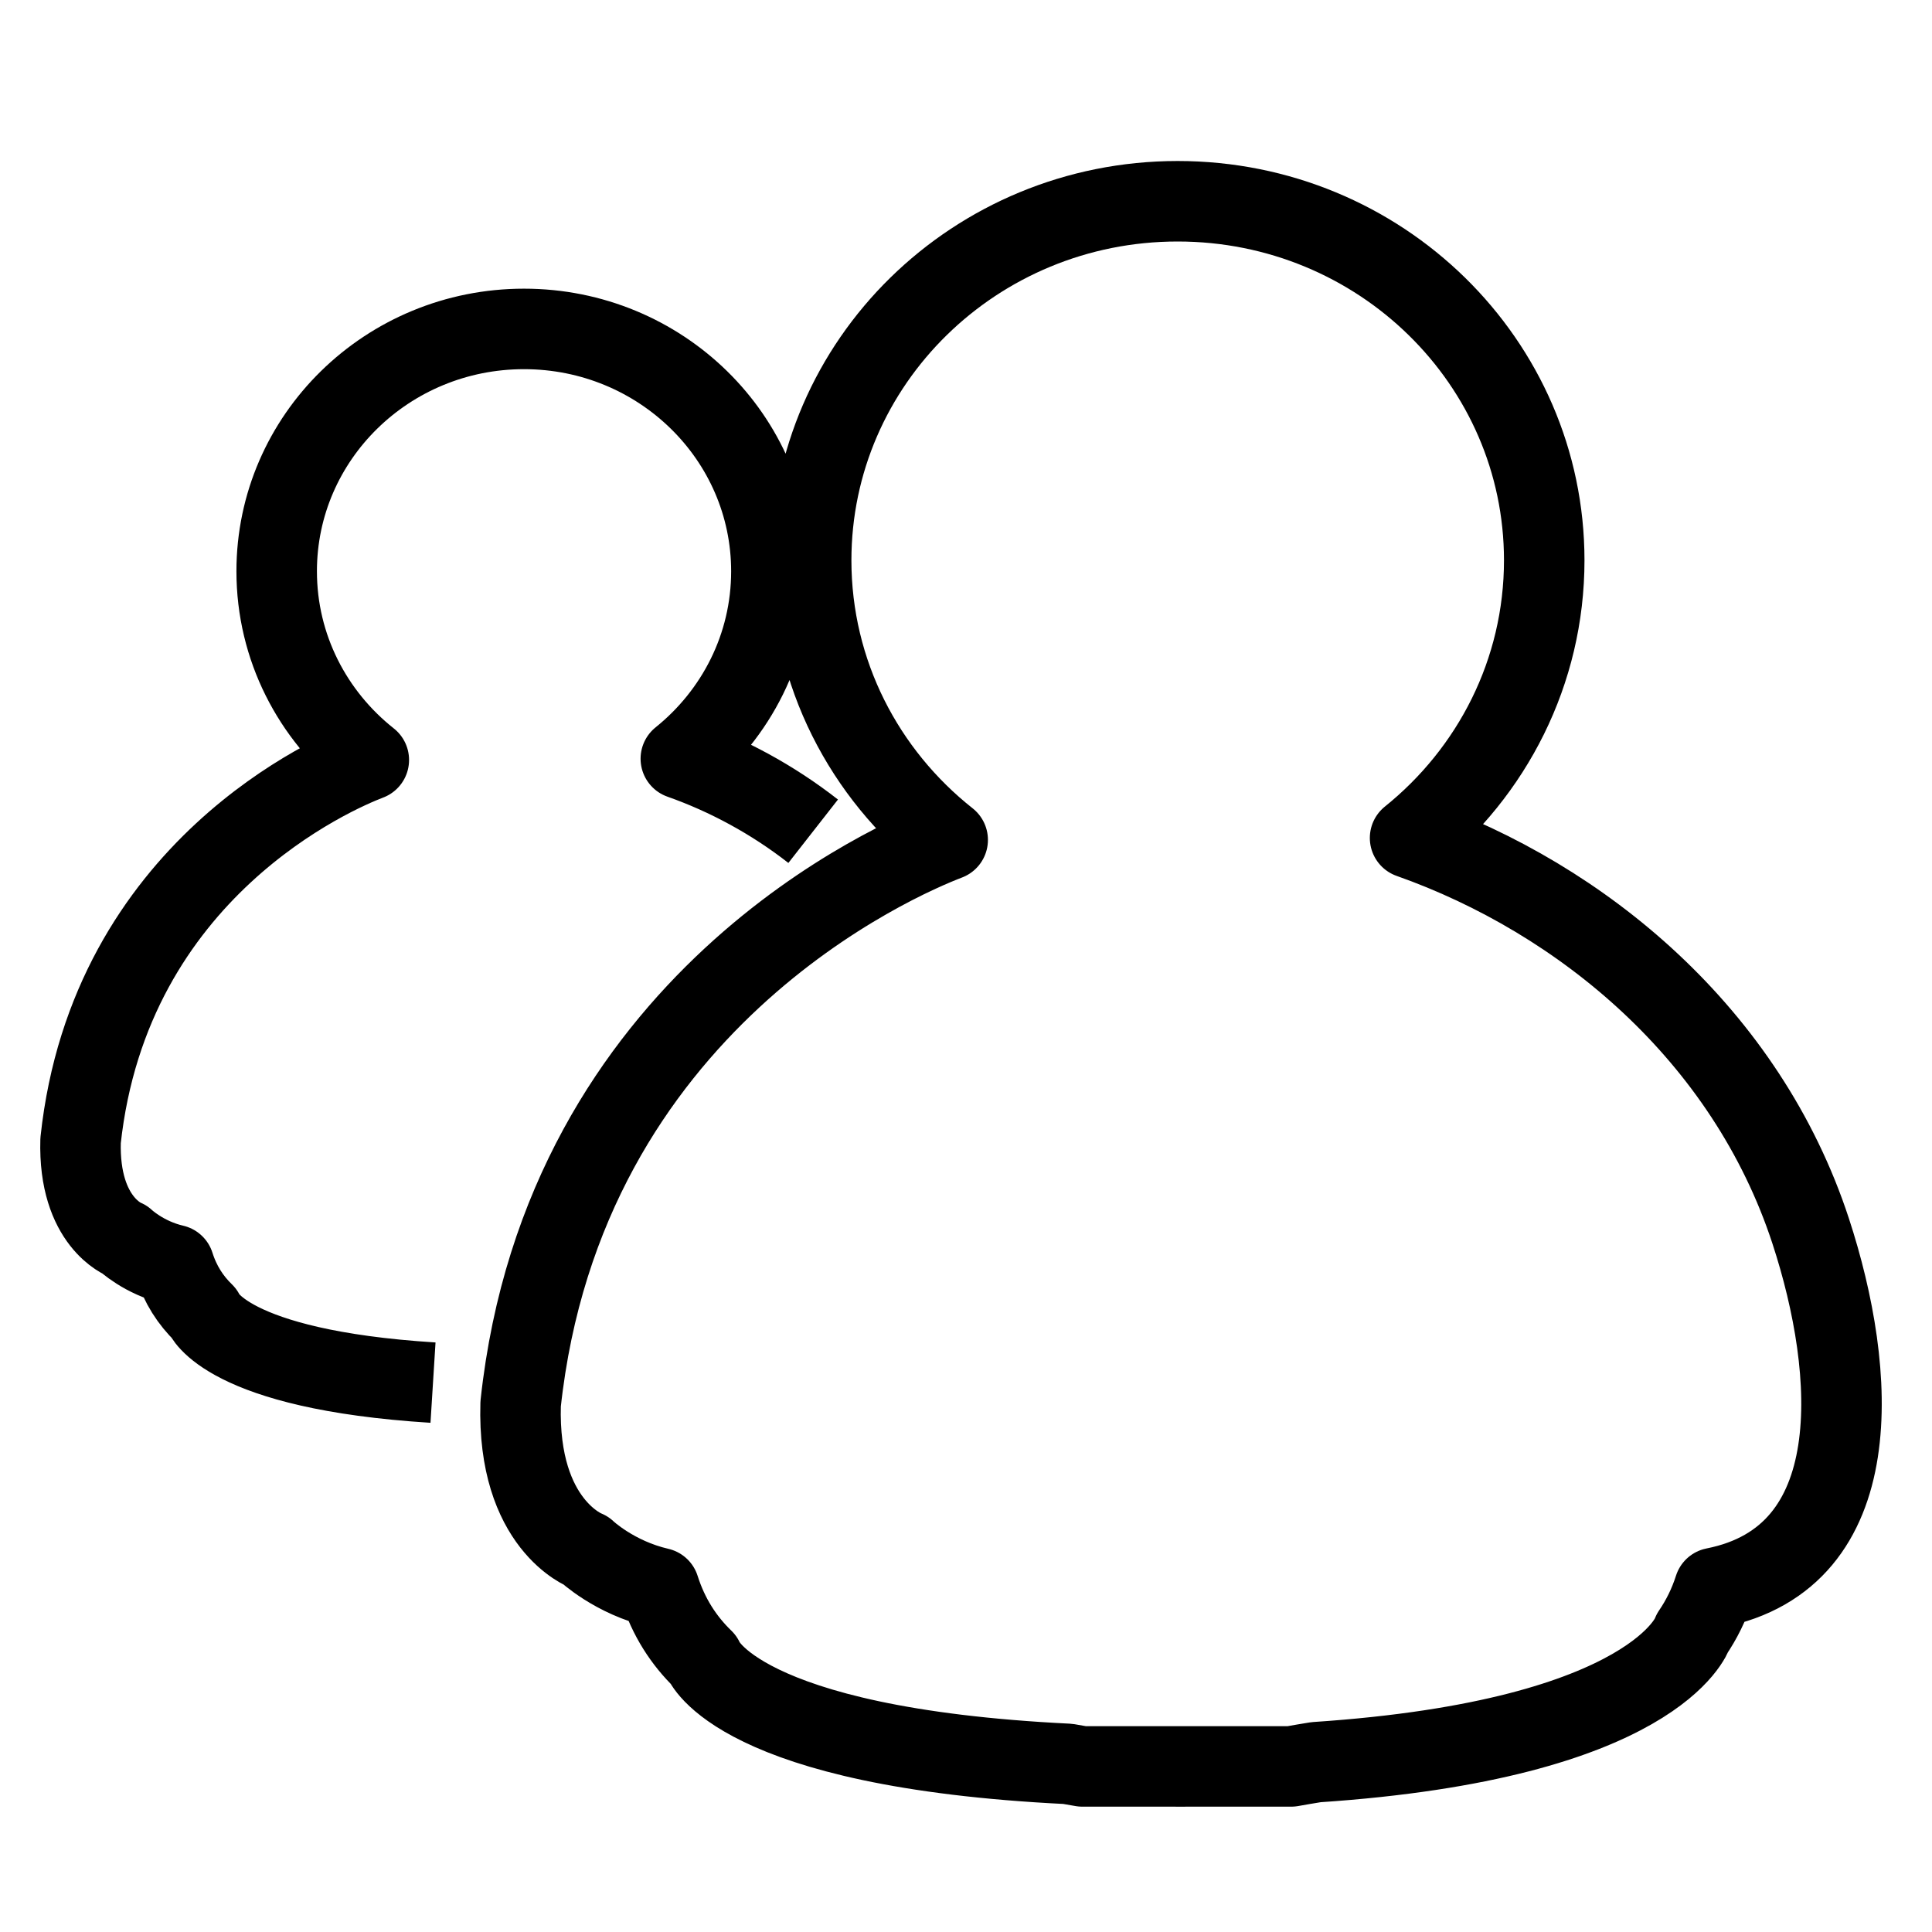 <?xml version="1.0" encoding="utf-8"?>
<!-- Generator: Adobe Illustrator 18.0.0, SVG Export Plug-In . SVG Version: 6.00 Build 0)  -->
<!DOCTYPE svg PUBLIC "-//W3C//DTD SVG 1.1//EN" "http://www.w3.org/Graphics/SVG/1.1/DTD/svg11.dtd">
<svg version="1.1" xmlns="http://www.w3.org/2000/svg" xmlns:xlink="http://www.w3.org/1999/xlink" x="0px" y="0px"
	 viewBox="0 0 48 48" enable-background="new 0 0 48 48" xml:space="preserve">
<g id="Layer_1">
</g>
<g id="bracket">
</g>
<g id="periscope">
</g>
<g id="vine">
</g>
<g id="clear">
</g>
<g id="flipbook">
</g>
<g id="pocket">
</g>
<g id="crome">
</g>
<g id="google_app">
</g>
<g id="application">
</g>
<g id="googlepluse">
</g>
<g id="amazon">
</g>
<g id="drive">
</g>
<g id="pininterest">
</g>
<g id="soundcloude">
</g>
<g id="instagram">
</g>
<g id="flikr">
</g>
<g id="wists">
</g>
<g id="technorati">
</g>
<g id="yelp">
</g>
<g id="youtube">
</g>
<g id="xing6">
</g>
<g id="wiki">
</g>
<g id="whatsapp">
</g>
<g id="virb">
</g>
<g id="vimeo">
</g>
<g id="twitter_1_">
</g>
<g id="twitter">
</g>
<g id="yahoo">
</g>
<g id="bing_1_">
</g>
<g id="samsung">
</g>
<g id="smile">
</g>
<g id="slideshare">
</g>
<g id="skype">
</g>
<g id="simplenote">
</g>
<g id="shark">
</g>
<g id="share">
</g>
<g id="retweet">
</g>
<g id="tumnlr">
</g>
<g id="reddit">
</g>
<g id="quora">
</g>
<g id="qik">
</g>
<g id="podcast">
</g>
<g id="plurk">
</g>
<g id="playstation">
</g>
<g id="pinchat">
</g>
<g id="pin">
</g>
<g id="rss">
</g>
<g id="picasa">
</g>
<g id="path">
</g>
<g id="pandora">
</g>
<g id="orkut">
</g>
<g id="newsvine">
</g>
<g id="myspace_1_">
</g>
<g id="myspace">
</g>
<g id="msn">
	<path id="MSN_Messenger" fill="none" stroke="#000000" stroke-width="2" stroke-linejoin="round" stroke-miterlimit="10" d="
		M10.758,34.351c-5.167-0.324-5.694-1.725-5.694-1.725v-0.001
		c-0.329-0.319-0.584-0.71-0.739-1.199c-0.753-0.174-1.226-0.627-1.226-0.627
		s-1.156-0.43-1.097-2.461c0.725-6.754,6.339-9.144,7.161-9.457
		c-1.395-1.103-2.289-2.794-2.289-4.688c0-3.326,2.751-6.021,6.145-6.021
		c3.393,0,6.146,2.695,6.146,6.021c0,1.876-0.876,3.552-2.25,4.657
		c1.149,0.405,2.278,1.012,3.288,1.802 M23.545,20.867
		c-1.219,0.466-9.535,4.006-10.61,14.014c-0.088,3.009,1.624,3.645,1.624,3.645
		s0,0,0,0.001c0,0,0.703,0.67,1.82,0.927c0.23,0.724,0.607,1.305,1.095,1.777
		v0.001c0,0,0.82,2.187,9.055,2.591c0.122,0.021,0.242,0.041,0.361,0.063
		c0.682,0,1.365,0,2.048,0c0.257,0,0.519,0.002,0.788,0c0.786,0,1.57,0,2.354,0
		c0.203-0.037,0.408-0.071,0.615-0.105c8.462-0.563,9.353-3.207,9.353-3.207
		l-0.001-0.002c0.225-0.331,0.411-0.7,0.545-1.12
		c3.851-0.761,3.547-5.345,2.394-8.866c-1.602-4.889-5.679-8.257-9.953-9.767
		c2.035-1.636,3.333-4.12,3.333-6.9C38.365,8.994,34.288,5,29.259,5
		s-9.106,3.995-9.106,8.922C20.154,16.729,21.477,19.231,23.545,20.867z"/>
</g>
<g id="photobucket">
</g>
<g id="forest">
</g>
<g id="githhub">
</g>
<g id="google_1_">
</g>
<g id="google">
</g>
<g id="hype">
</g>
<g id="instapaper">
</g>
<g id="itunes">
</g>
<g id="kik">
</g>
<g id="lastfm">
</g>
<g id="linkedin-1">
</g>
<g id="linkedin">
</g>
<g id="map">
</g>
<g id="facebook_1_">
</g>
<g id="evernote">
</g>
<g id="etsy">
</g>
<g id="diigo">
</g>
<g id="dribbble">
</g>
<g id="drupal">
</g>
<g id="dropbox">
</g>
<g id="facebook">
</g>
<g id="digg6">
</g>
<g id="devianart">
</g>
<g id="designbump">
</g>
<g id="delicious5">
</g>
<g id="dailybooth">
</g>
<g id="creative9">
</g>
<g id="coroflot">
</g>
<g id="brightkite">
</g>
<g id="bnter">
</g>
<g id="blip">
</g>
<g id="blogger">
</g>
<g id="black">
</g>
<g id="bing">
</g>
<g id="behance">
</g>
<g id="bebo">
</g>
<g id="basecamp">
</g>
<g id="baidu">
</g>
<g id="aws">
</g>
<g id="arto">
</g>
<g id="apple">
</g>
<g id="paypal">
</g>
<g id="radio">
</g>
<g id="speech">
</g>
<g id="windows">
</g>
</svg>
